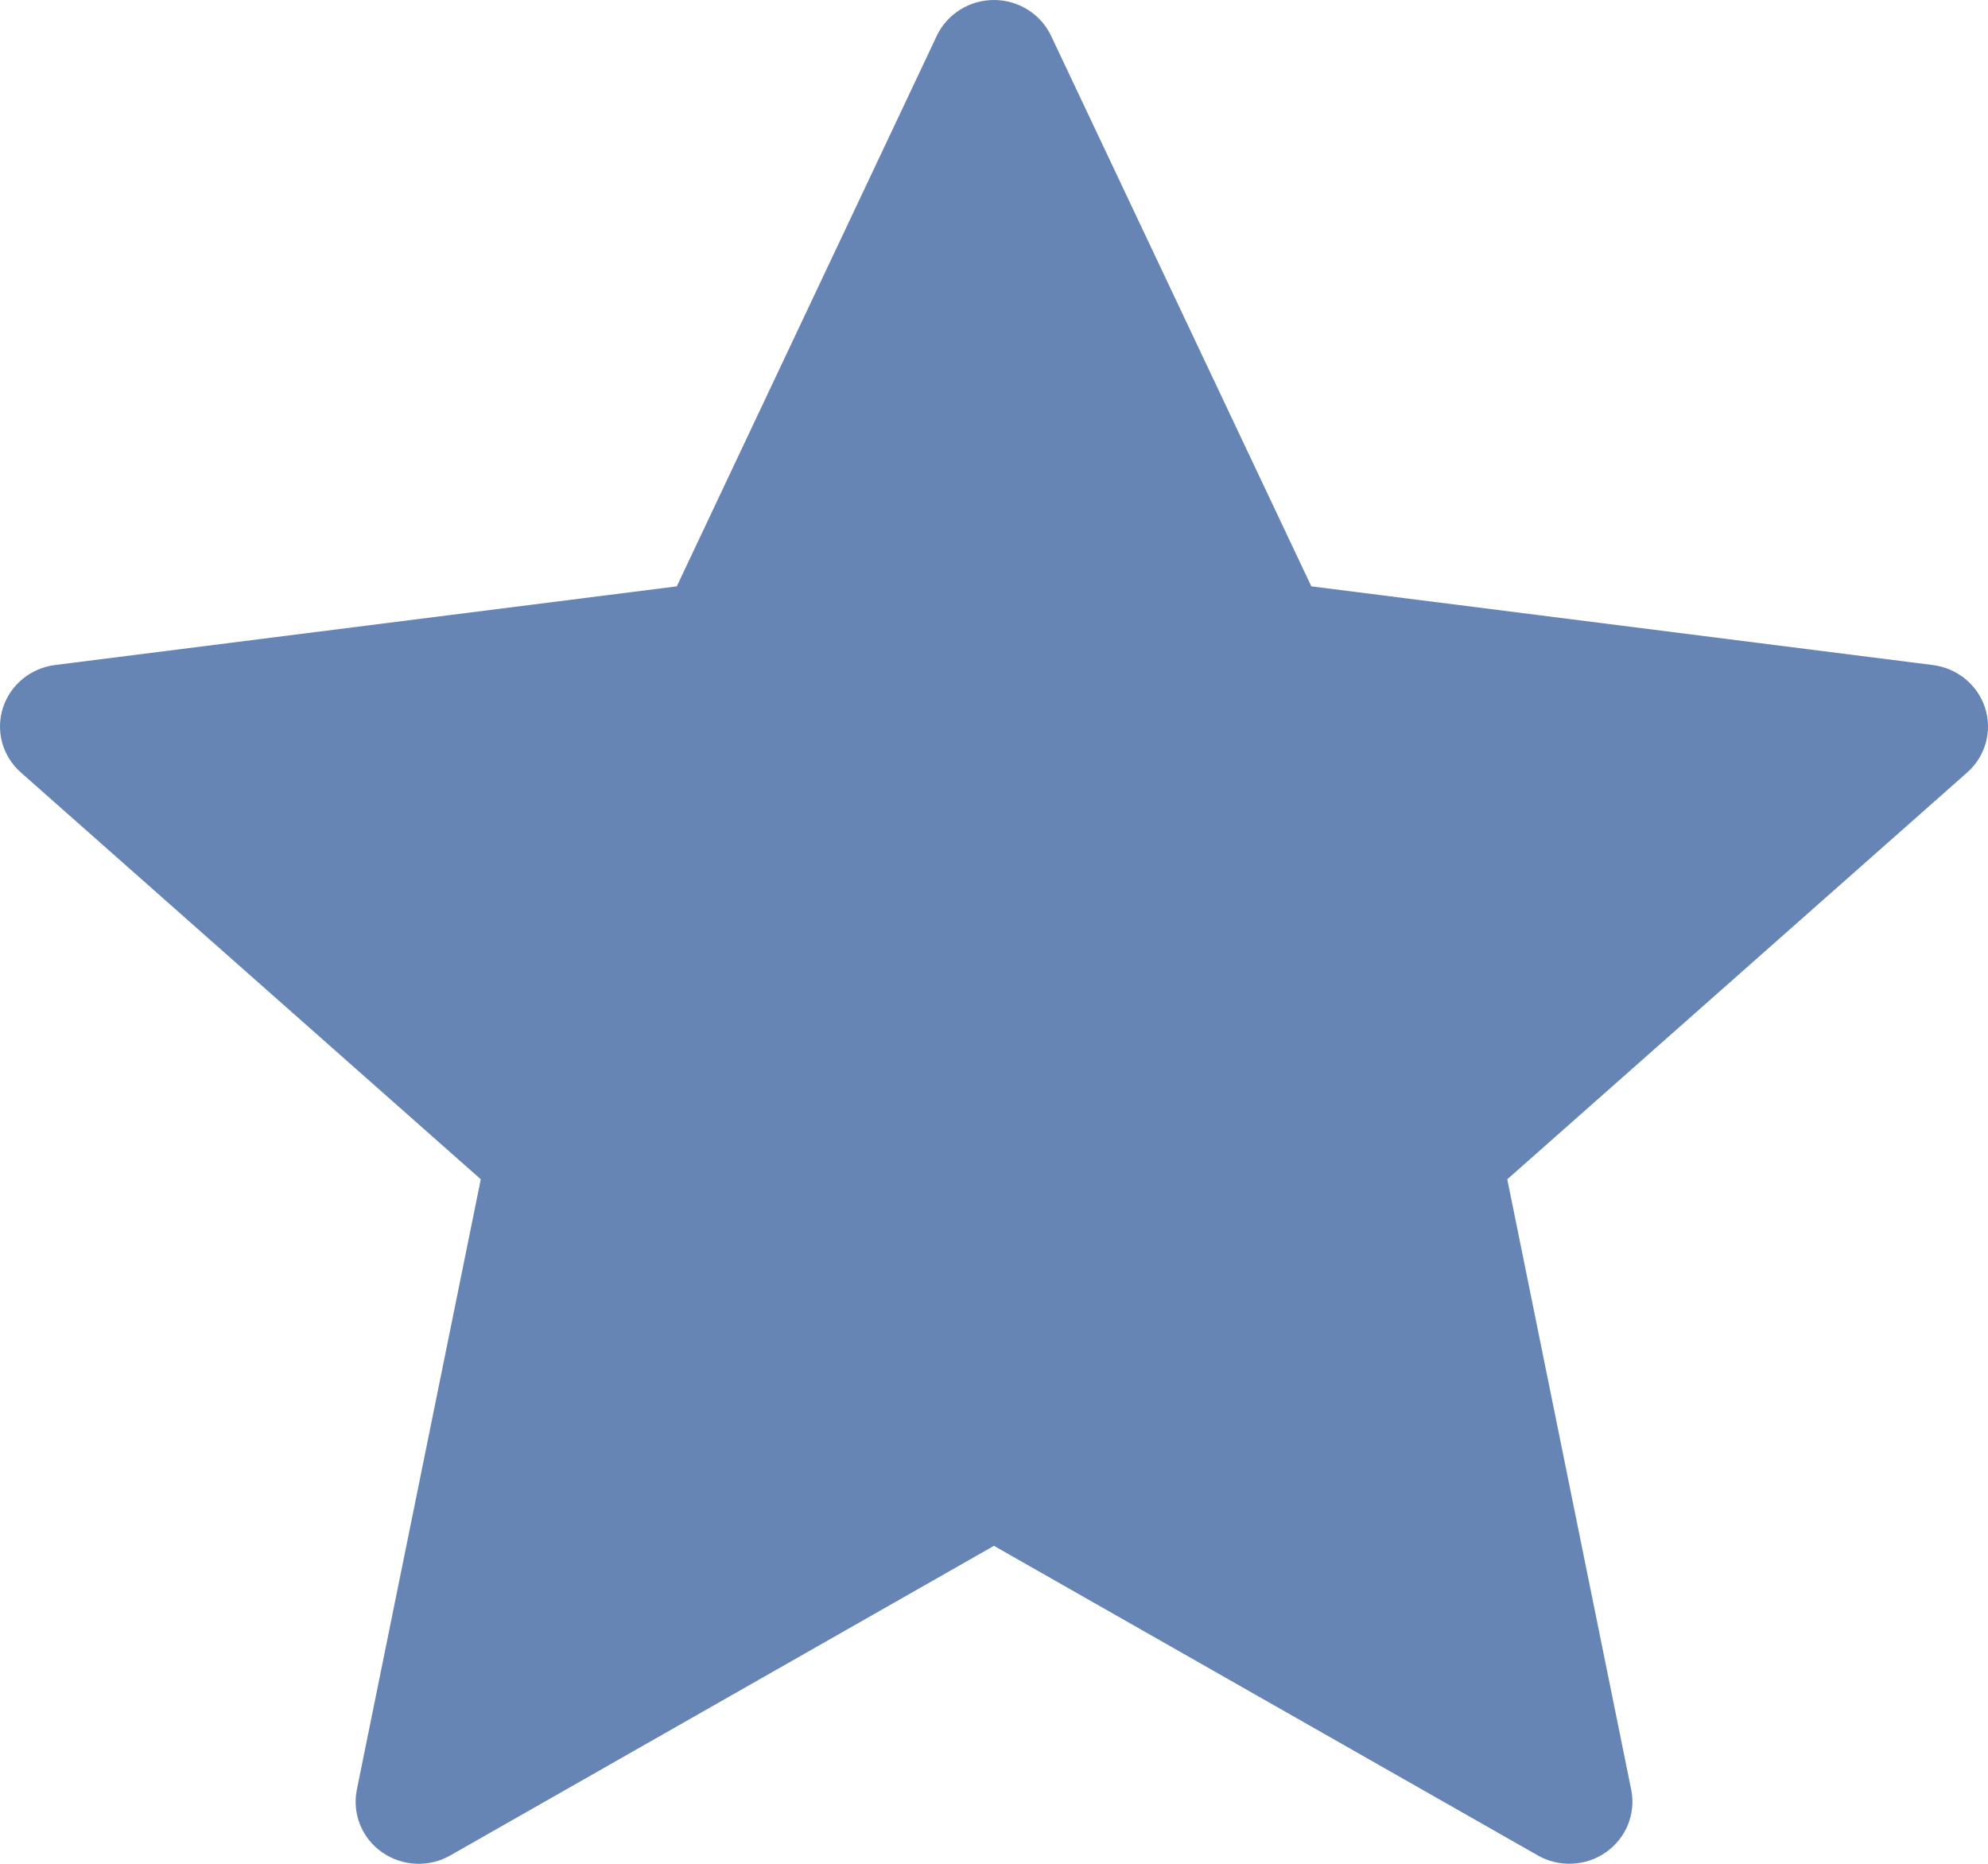 
<svg width="32" height="30" viewBox="0 0 32 30" fill="none" xmlns="http://www.w3.org/2000/svg">
<path fill-rule="evenodd" clip-rule="evenodd" d="M15.079 0.577L10.894 9.438L0.887 10.704C0.694 10.728 0.512 10.806 0.363 10.929C0.214 11.052 0.104 11.214 0.046 11.396C-0.012 11.579 -0.015 11.774 0.036 11.958C0.088 12.142 0.192 12.308 0.337 12.435L7.739 18.982L5.744 28.807C5.706 28.995 5.724 29.19 5.795 29.369C5.867 29.548 5.99 29.702 6.149 29.814C6.308 29.925 6.496 29.99 6.691 29.999C6.887 30.008 7.08 29.962 7.249 29.865L15.999 24.882L24.753 29.865C24.921 29.961 25.115 30.007 25.31 29.998C25.505 29.989 25.693 29.925 25.852 29.813C26.01 29.701 26.133 29.547 26.205 29.369C26.277 29.191 26.295 28.996 26.257 28.808L24.262 18.982L31.664 12.435C31.808 12.308 31.912 12.142 31.964 11.958C32.015 11.774 32.012 11.579 31.954 11.397C31.896 11.215 31.786 11.053 31.638 10.931C31.489 10.808 31.308 10.73 31.115 10.705L21.108 9.438L16.919 0.577C16.838 0.405 16.708 0.259 16.545 0.157C16.382 0.054 16.192 0 15.999 0C15.805 0 15.616 0.054 15.453 0.157C15.29 0.259 15.16 0.405 15.078 0.577H15.079Z" fill="#6685B4"/>
</svg>
